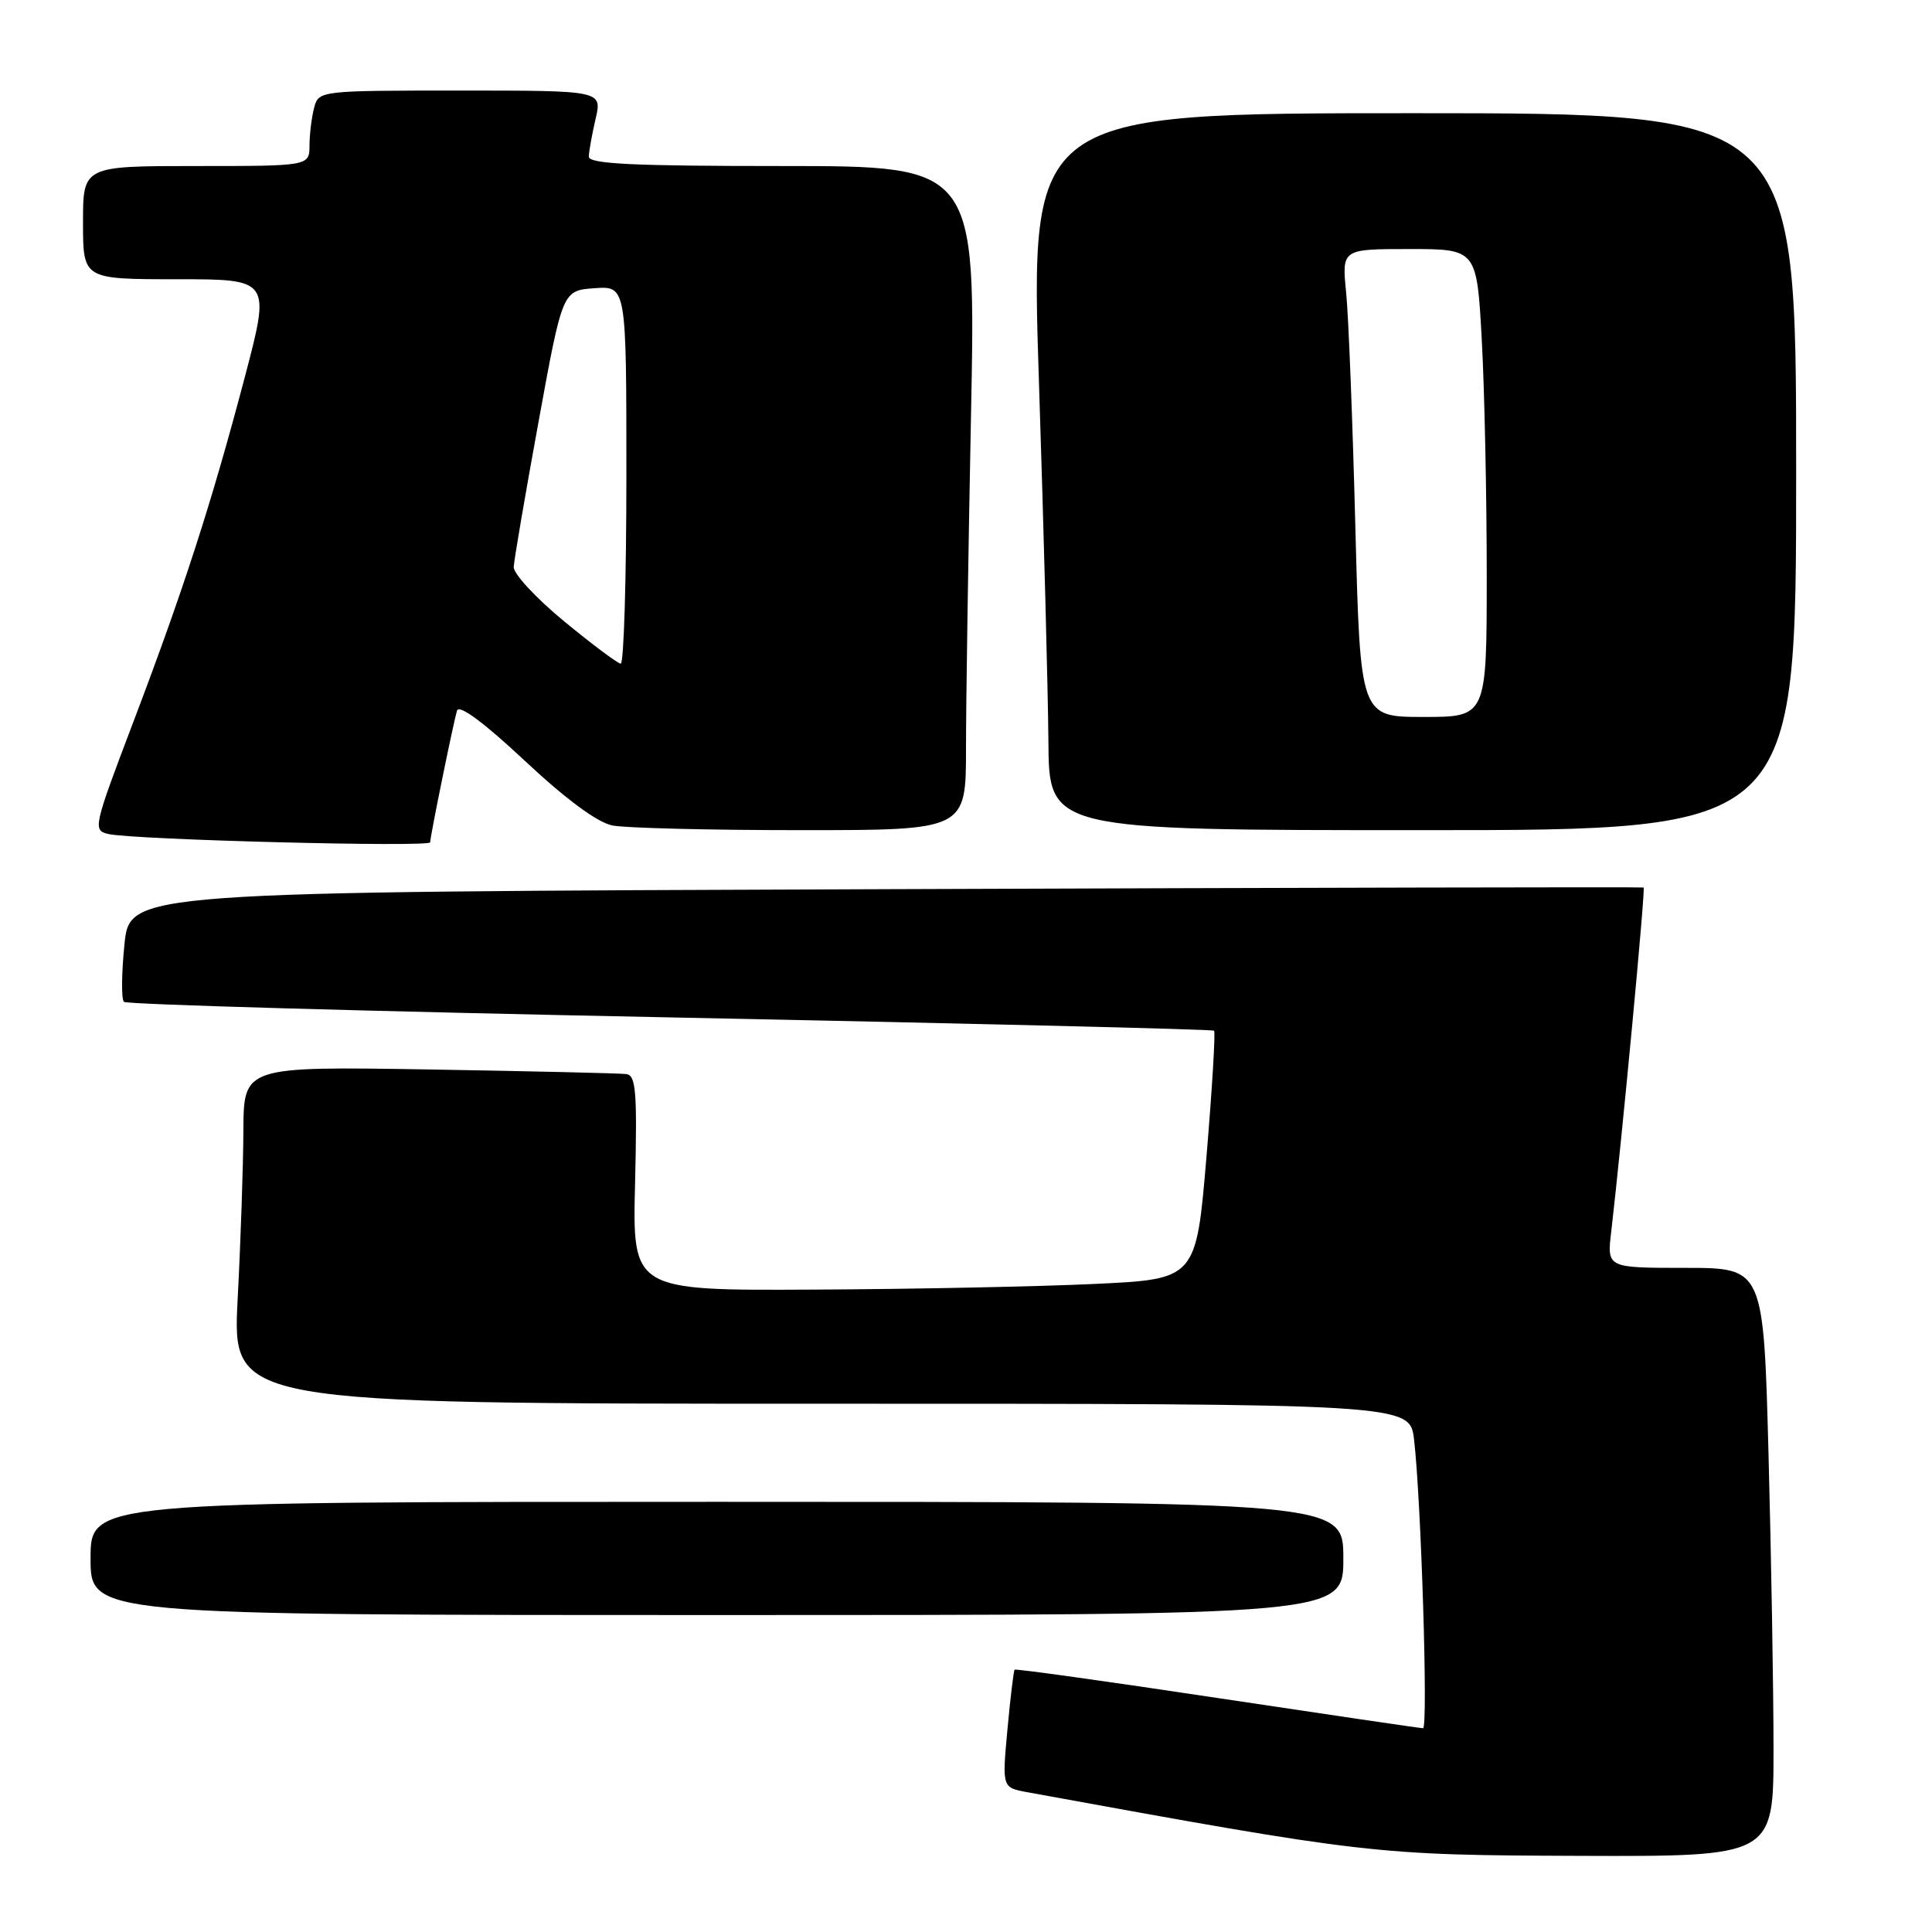 <?xml version="1.0" encoding="UTF-8" standalone="no"?>
<!DOCTYPE svg PUBLIC "-//W3C//DTD SVG 1.1//EN" "http://www.w3.org/Graphics/SVG/1.1/DTD/svg11.dtd" >
<svg xmlns="http://www.w3.org/2000/svg" xmlns:xlink="http://www.w3.org/1999/xlink" version="1.1" viewBox="0 0 256 256">
 <g >
 <path fill="currentColor"
d=" M 235.00 231.75 C 235.00 223.91 234.70 206.36 234.34 192.75 C 233.68 168.00 233.68 168.00 223.31 168.00 C 212.93 168.00 212.93 168.00 213.49 163.25 C 214.88 151.34 218.05 117.73 217.79 117.60 C 217.63 117.52 172.43 117.62 117.34 117.82 C 17.19 118.18 17.19 118.18 16.49 125.15 C 16.10 128.98 16.07 132.40 16.42 132.75 C 16.76 133.10 49.33 134.02 88.77 134.81 C 128.22 135.60 160.66 136.39 160.87 136.57 C 161.07 136.75 160.62 144.23 159.87 153.20 C 158.50 169.50 158.50 169.50 145.00 170.13 C 137.57 170.48 120.77 170.82 107.65 170.88 C 83.80 171.00 83.80 171.00 84.15 156.76 C 84.44 144.70 84.27 142.50 83.00 142.32 C 82.17 142.21 70.43 141.94 56.89 141.71 C 32.29 141.31 32.29 141.31 32.25 149.80 C 32.23 154.48 31.89 164.53 31.49 172.15 C 30.78 186.00 30.78 186.00 108.79 186.00 C 186.81 186.00 186.81 186.00 187.37 190.75 C 188.31 198.77 189.25 229.00 188.56 229.00 C 188.21 229.00 175.94 227.19 161.30 224.99 C 146.67 222.78 134.58 221.10 134.44 221.24 C 134.31 221.38 133.88 224.96 133.49 229.18 C 132.78 236.87 132.78 236.87 136.14 237.48 C 181.38 245.73 182.11 245.81 209.25 245.91 C 235.00 246.00 235.00 246.00 235.00 231.75 Z  M 178.00 206.50 C 178.00 199.00 178.00 199.00 95.00 199.00 C 12.00 199.00 12.00 199.00 12.00 206.50 C 12.00 214.00 12.00 214.00 95.00 214.00 C 178.00 214.00 178.00 214.00 178.00 206.50 Z  M 57.00 111.61 C 57.00 110.81 60.14 95.45 60.56 94.16 C 60.84 93.31 64.10 95.72 69.52 100.79 C 74.98 105.90 79.15 108.98 81.14 109.38 C 82.85 109.72 94.09 110.00 106.12 110.00 C 128.00 110.00 128.00 110.00 128.00 99.16 C 128.00 93.20 128.30 73.40 128.66 55.16 C 129.32 22.00 129.32 22.00 103.66 22.00 C 83.79 22.00 78.01 21.72 78.02 20.75 C 78.04 20.06 78.44 17.81 78.92 15.75 C 79.79 12.00 79.79 12.00 61.01 12.00 C 42.38 12.00 42.23 12.02 41.63 14.25 C 41.30 15.49 41.02 17.74 41.01 19.25 C 41.00 22.00 41.00 22.00 26.00 22.00 C 11.00 22.00 11.00 22.00 11.00 29.50 C 11.00 37.00 11.00 37.00 23.43 37.00 C 35.85 37.00 35.85 37.00 32.44 49.96 C 28.01 66.75 24.31 78.18 17.63 95.76 C 12.37 109.61 12.28 110.03 14.36 110.51 C 17.68 111.28 57.00 112.29 57.00 111.61 Z  M 238.00 62.50 C 238.00 15.00 238.00 15.00 187.25 15.00 C 136.50 15.00 136.50 15.00 137.67 50.75 C 138.31 70.41 138.87 91.79 138.92 98.25 C 139.00 110.00 139.00 110.00 188.50 110.00 C 238.00 110.00 238.00 110.00 238.00 62.50 Z  M 74.75 82.33 C 71.04 79.27 68.03 76.03 68.07 75.13 C 68.11 74.24 69.58 65.62 71.34 56.00 C 74.53 38.50 74.53 38.50 78.76 38.19 C 83.00 37.89 83.00 37.89 83.00 62.94 C 83.00 76.72 82.66 87.97 82.25 87.94 C 81.84 87.91 78.46 85.38 74.75 82.33 Z  M 179.59 69.75 C 179.23 55.86 178.69 41.91 178.37 38.75 C 177.80 33.00 177.80 33.00 186.75 33.00 C 195.69 33.00 195.69 33.00 196.35 45.16 C 196.71 51.84 197.00 65.79 197.00 76.16 C 197.00 95.00 197.00 95.00 188.62 95.00 C 180.24 95.00 180.24 95.00 179.59 69.75 Z "/>
</g>
</svg>
